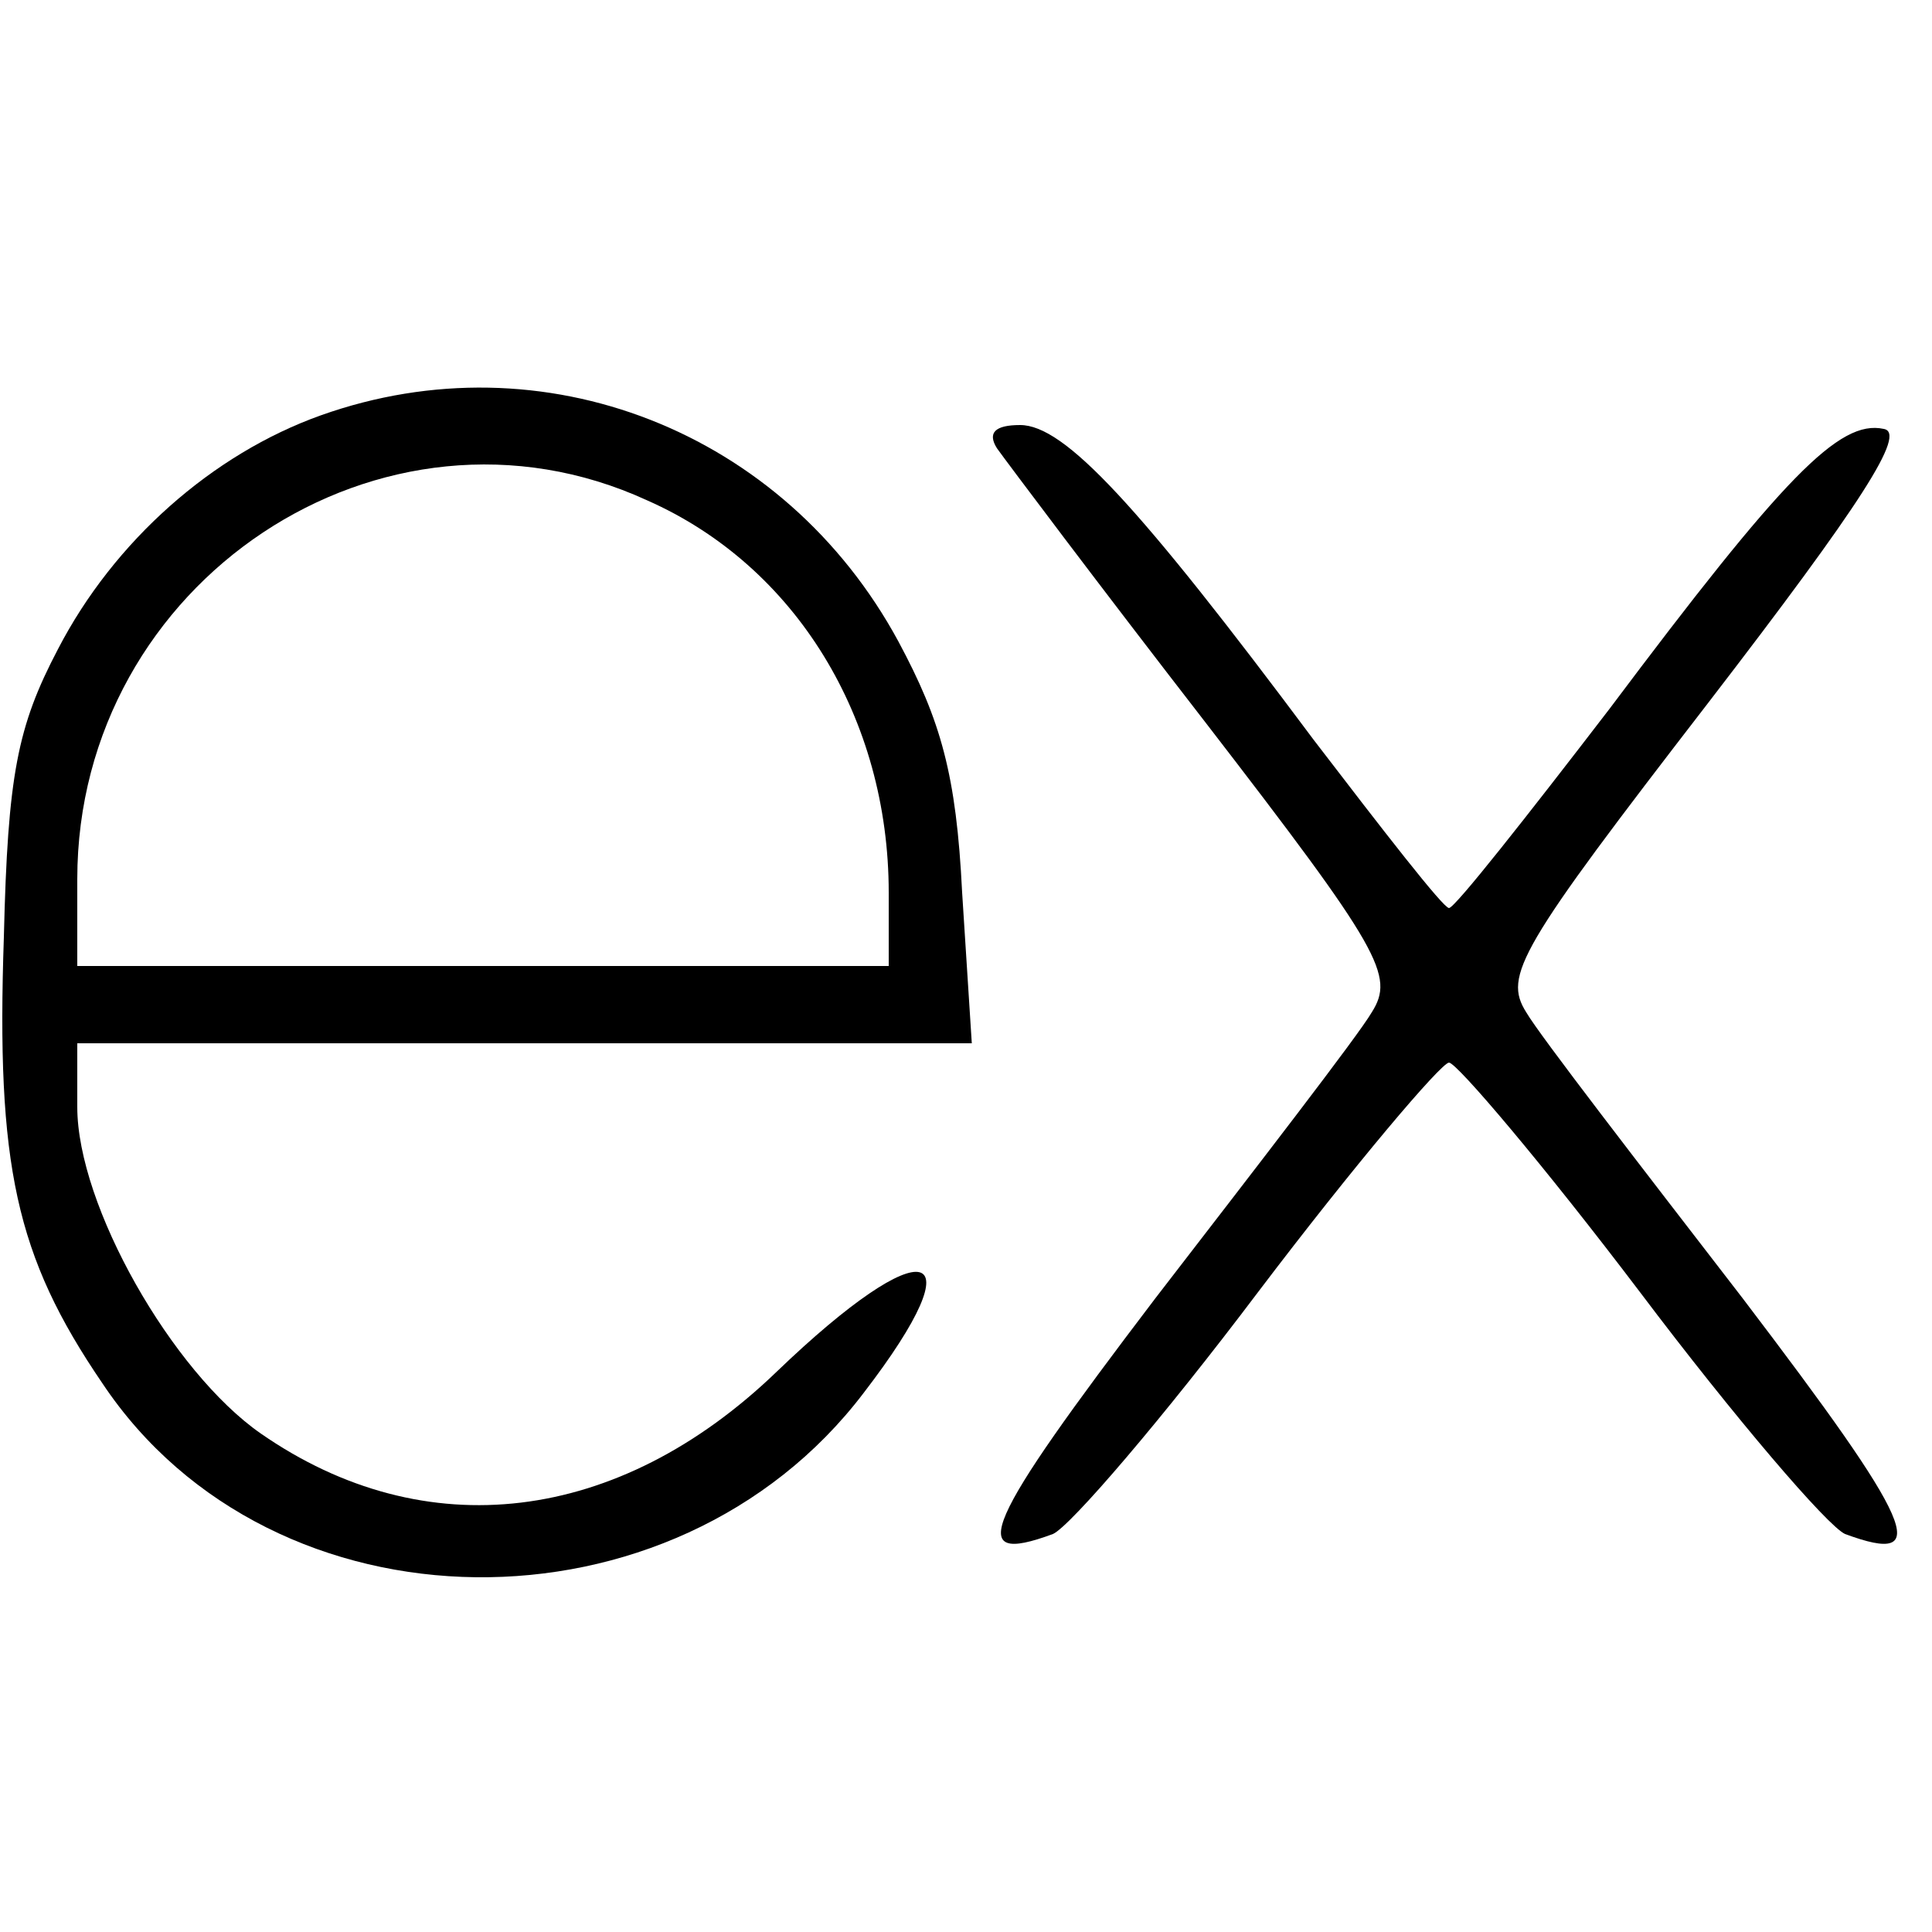 <?xml version="1.0" standalone="no"?>
<!DOCTYPE svg PUBLIC "-//W3C//DTD SVG 20010904//EN"
 "http://www.w3.org/TR/2001/REC-SVG-20010904/DTD/svg10.dtd">
<svg version="1.0" xmlns="http://www.w3.org/2000/svg"
 width="100pt" height="100pt" viewBox="0 0 100 100"
 preserveAspectRatio="xMidYMid meet">

<g transform="translate(0,100) scale(0.1,-0.1)"
fill="#000000" stroke="none">
<path d="M166 785 c-56 -20 -107 -65 -136 -121 -21 -40 -26 -65 -28 -149 -4
-118 6 -165 51 -231 88 -132 296 -134 394 -5 60 78 32 85 -45 11 -82 -79 -182
-91 -267 -32 -46 32 -95 118 -95 169 l0 33 231 0 232 0 -5 78 c-3 61 -11 89
-33 130 -59 109 -184 158 -299 117z m169 -44 c77 -34 125 -113 125 -203 l0
-38 -210 0 -210 0 0 45 c0 154 158 259 295 196z"/>
<path d="M516 768 c5 -7 53 -71 108 -142 91 -118 98 -131 86 -150 -7 -12 -58
-78 -112 -148 -89 -117 -99 -139 -53 -122 9 4 57 60 106 125 50 66 95 119 99
119 4 0 49 -53 99 -119 49 -65 97 -121 106 -125 46 -17 36 5 -53 122 -54 70
-105 136 -112 148 -12 19 -4 33 94 160 80 104 103 140 91 142 -23 5 -52 -25
-142 -145 -43 -56 -80 -103 -83 -103 -3 0 -34 40 -70 87 -91 122 -129 163
-152 163 -13 0 -17 -4 -12 -12z"/>
</g>
</svg>

